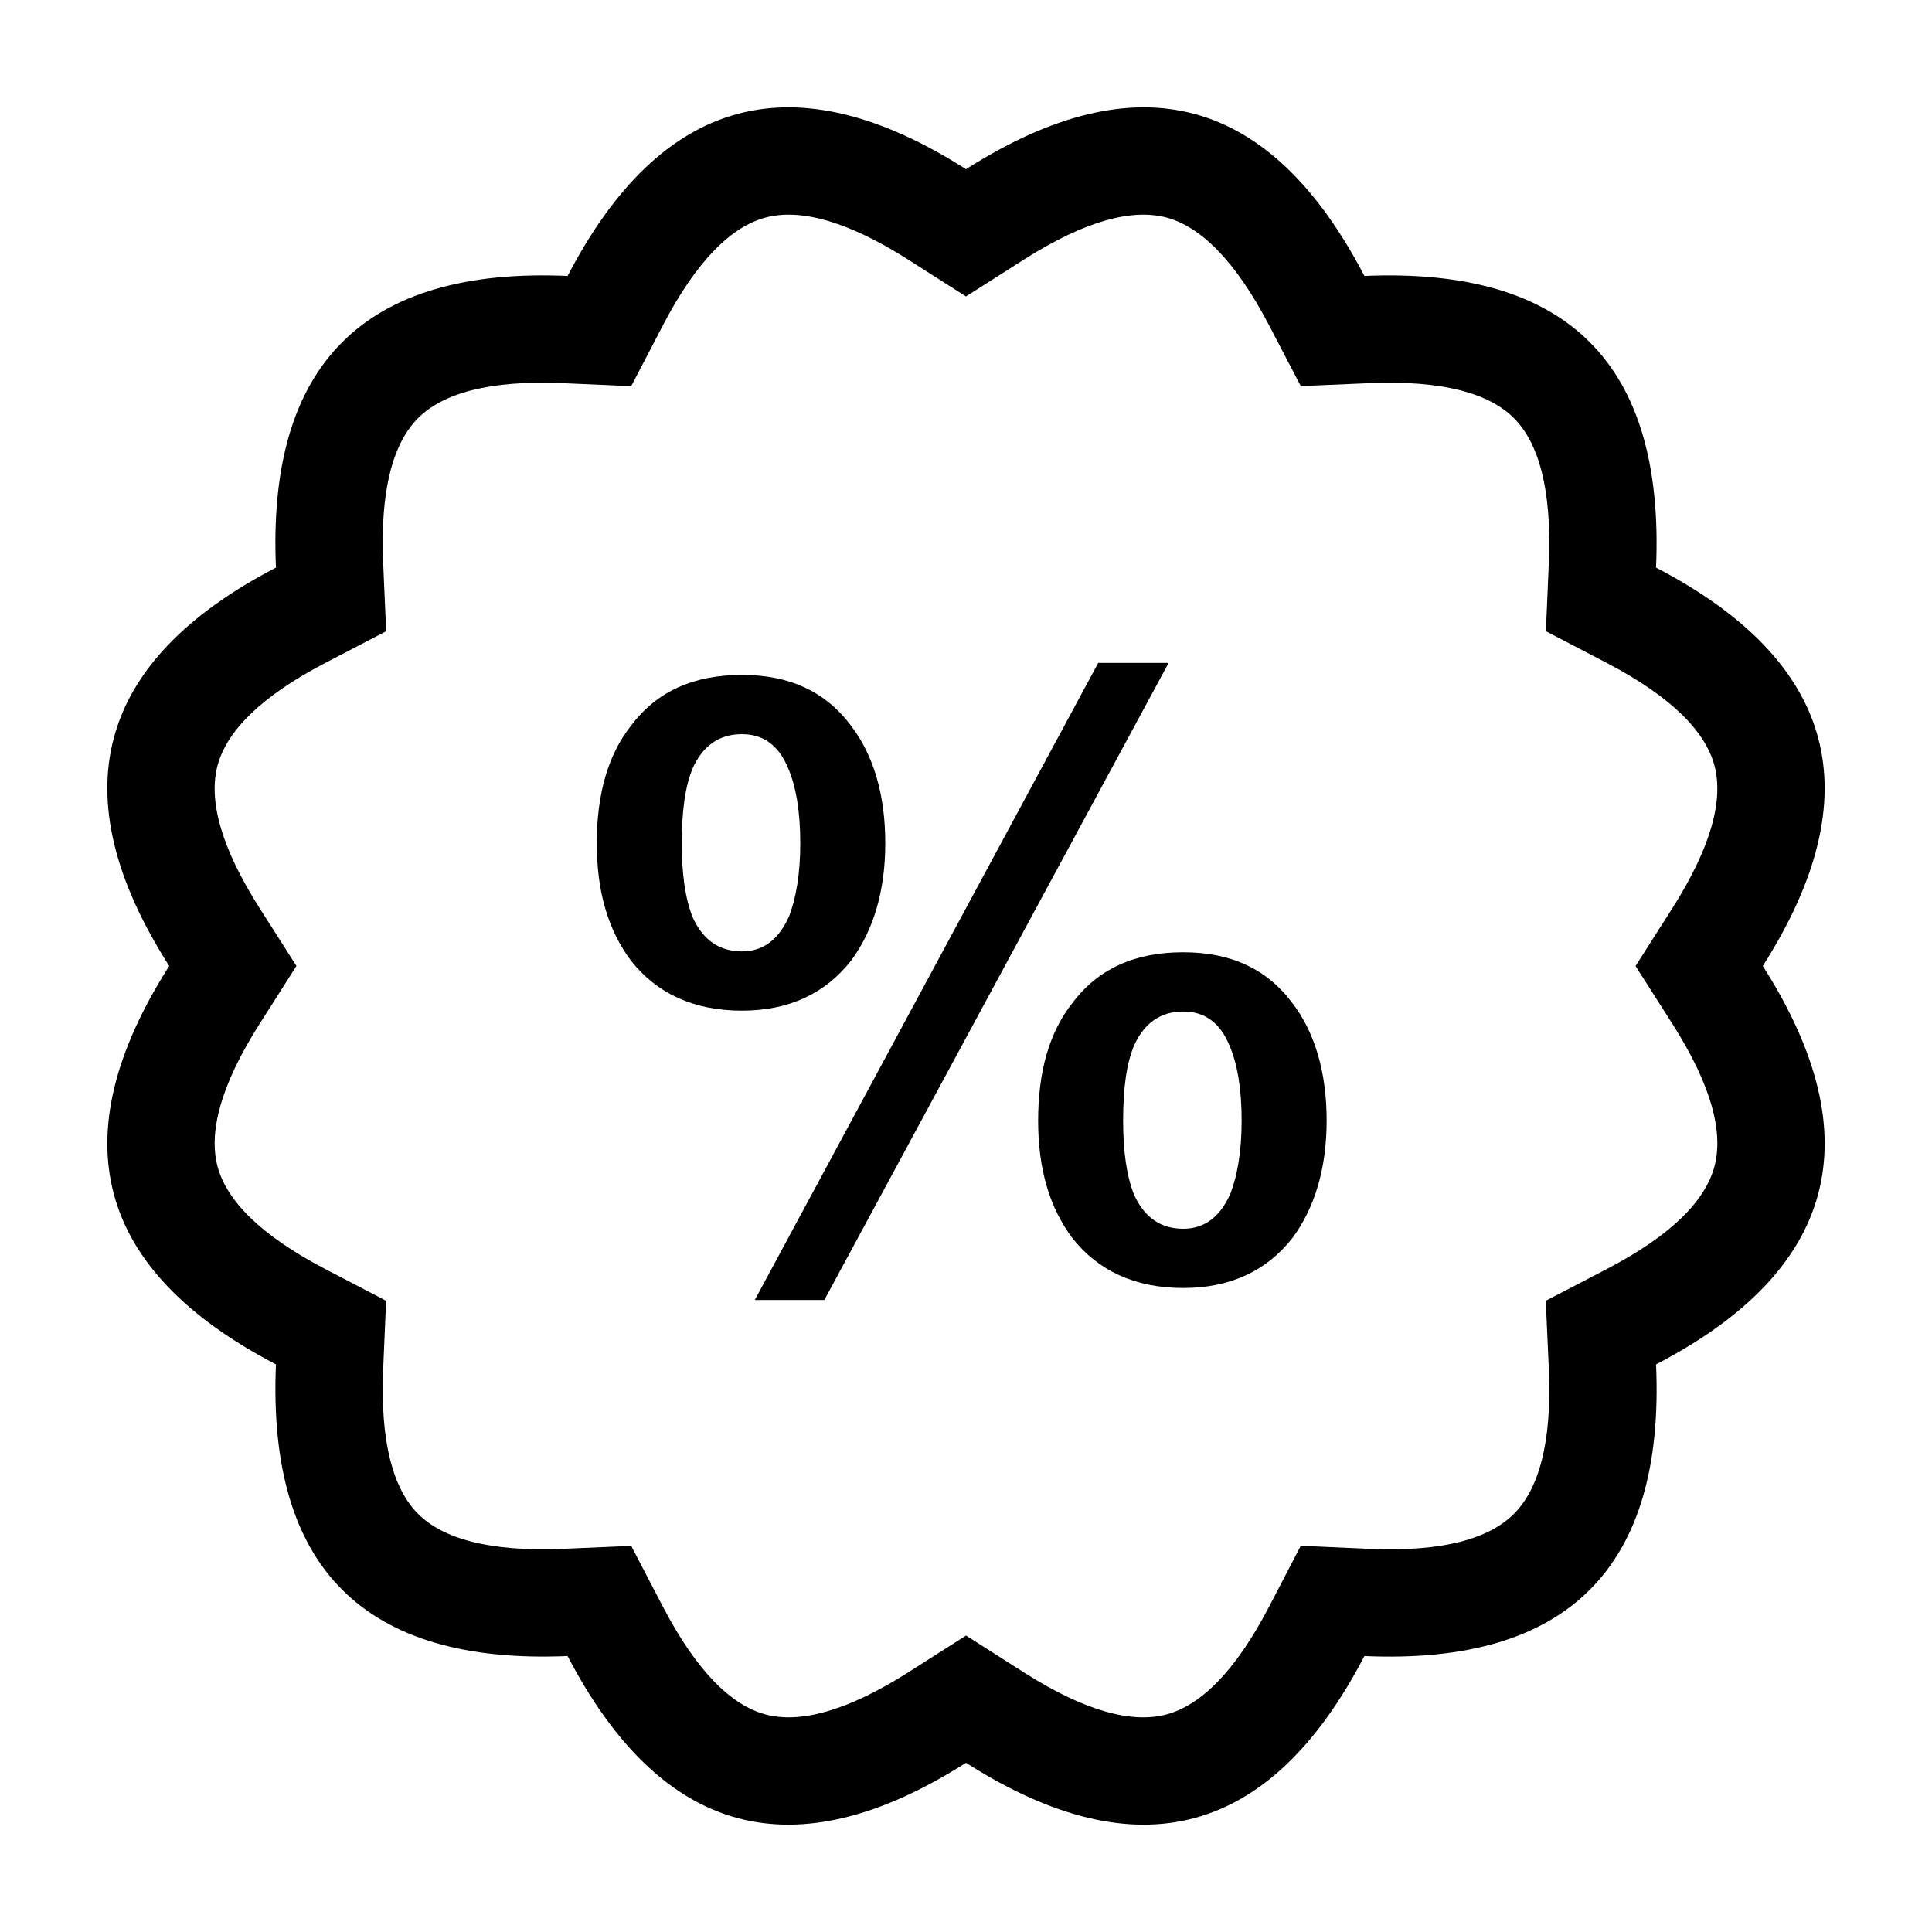 <svg viewBox="0 0 1024 1024" version="1.1" xmlns="http://www.w3.org/2000/svg"><path d="M481.456 886.323l30.57-19.455 30.556 19.48c33.123 21.118 57.868 27.111 75.708 22.33 17.84-4.78 36.273-22.344 54.4-57.192l16.744-32.19 36.249 1.609c39.214 1.741 63.629-5.437 76.708-18.516 13.079-13.08 20.258-37.494 18.517-76.708l-1.61-36.25 32.19-16.743c34.85-18.127 52.412-36.56 57.193-54.4 4.78-17.841-1.213-42.586-22.331-75.709l-19.48-30.555 19.456-30.57c21.121-33.19 27.121-57.958 22.354-75.747-4.766-17.788-22.346-36.239-57.233-54.422l-32.091-16.725 1.546-36.154c1.683-39.335-5.509-63.797-18.512-76.8s-37.465-20.195-76.8-18.513l-36.154 1.546-16.725-32.09c-18.182-34.888-36.634-52.468-54.422-57.234-17.789-4.766-42.557 1.233-75.747 22.355l-30.557 19.447-30.549-19.459c-33.157-21.119-57.914-27.116-75.729-22.343-17.814 4.774-36.256 22.345-54.411 57.214l-16.734 32.14-36.201-1.577c-39.274-1.712-63.713 5.473-76.754 18.514s-20.226 37.478-18.514 76.754l1.577 36.218-32.161 16.729c-34.85 18.127-52.412 36.56-57.193 54.4-4.78 17.84 1.213 42.585 22.331 75.709l19.48 30.554-19.456 30.57c-21.121 33.191-27.121 57.959-22.354 75.748 4.766 17.787 22.346 36.239 57.233 54.422l32.091 16.725-1.546 36.154c-1.683 39.335 5.509 63.797 18.512 76.8s37.465 20.195 76.8 18.513l36.154-1.546 16.725 32.09c18.182 34.888 36.634 52.468 54.422 57.233 17.789 4.767 42.557-1.233 75.747-22.354zM512 934.318c-45.512 28.963-85.85 38.734-121.014 29.311-35.165-9.423-65.214-38.053-90.147-85.892-53.917 2.307-93.736-9.4-119.458-35.123-25.722-25.721-37.429-65.54-35.123-119.457-47.838-24.932-76.469-54.982-85.891-90.147-9.423-35.164 0.348-75.503 29.311-121.014-28.979-45.455-38.748-85.793-29.311-121.015 9.437-35.222 38.068-65.27 85.891-90.146-2.348-53.875 9.359-93.694 35.123-119.458 25.764-25.764 65.583-37.471 119.458-35.123 24.904-47.831 54.953-76.462 90.147-85.891 35.193-9.431 75.531 0.34 121.014 29.311 45.512-28.963 85.85-38.734 121.014-29.311 35.165 9.422 65.214 38.052 90.147 85.891 53.917-2.306 93.736 9.401 119.458 35.123 25.722 25.723 37.429 65.541 35.123 119.458 47.838 24.932 76.469 54.982 85.891 90.146 9.423 35.165-0.348 75.504-29.311 121.015 28.979 45.455 38.748 85.793 29.311 121.014-9.437 35.223-38.068 65.271-85.891 90.147 2.389 53.833-9.318 93.652-35.123 119.458-25.805 25.805-65.624 37.512-119.458 35.123-24.876 47.823-54.924 76.454-90.147 85.891-35.222 9.437-75.56-0.333-121.014-29.311zM627.143 504.718c25.032 0 44.147 8.647 57.8 26.851 11.832 15.474 18.205 36.409 18.205 62.35 0 25.486-6.372 46.421-18.205 62.35-13.653 17.294-32.768 26.397-57.8 26.397-25.485 0-45.056-9.103-58.709-26.397-12.288-16.384-18.205-36.864-18.205-62.35 0-25.941 5.917-46.877 18.205-62.35 13.653-18.205 33.224-26.851 58.709-26.851z m-45.056-153.373h37.32L436.907 689.039h-36.864L582.087 351.345zM393.216 357.717c25.031 0 44.146 8.648 57.799 26.852 11.833 15.473 18.205 36.408 18.205 62.349 0 25.487-6.371 46.422-18.205 62.351-13.653 17.293-32.768 26.396-57.799 26.396-25.486 0-45.056-9.102-58.709-26.397-12.288-16.384-18.205-36.864-18.205-62.35 0-25.941 5.917-46.876 18.205-62.349C348.16 366.365 367.729 357.717 393.216 357.717z m233.927 178.404c-11.832 0-20.48 5.916-25.941 17.749-4.096 9.557-5.917 22.755-5.917 40.05 0 16.384 1.821 29.582 5.917 39.595C606.663 645.347 615.311 651.264 627.143 651.264c11.379 0 19.571-6.371 25.032-18.659 3.64-9.558 5.917-22.301 5.917-38.685 0-16.839-2.276-30.037-6.372-39.595-5.005-12.288-13.197-18.204-24.576-18.204zM393.216 389.12c-11.833 0-20.48 5.917-25.941 17.749-4.096 9.558-5.917 22.756-5.917 40.05 0 16.384 1.821 29.583 5.917 39.595C372.736 498.347 381.383 504.263 393.216 504.263c11.378 0 19.57-6.371 25.031-18.659 3.641-9.557 5.917-22.301 5.917-38.685 0-16.839-2.275-30.037-6.371-39.594-5.006-12.288-13.198-18.205-24.576-18.205z" /></svg>